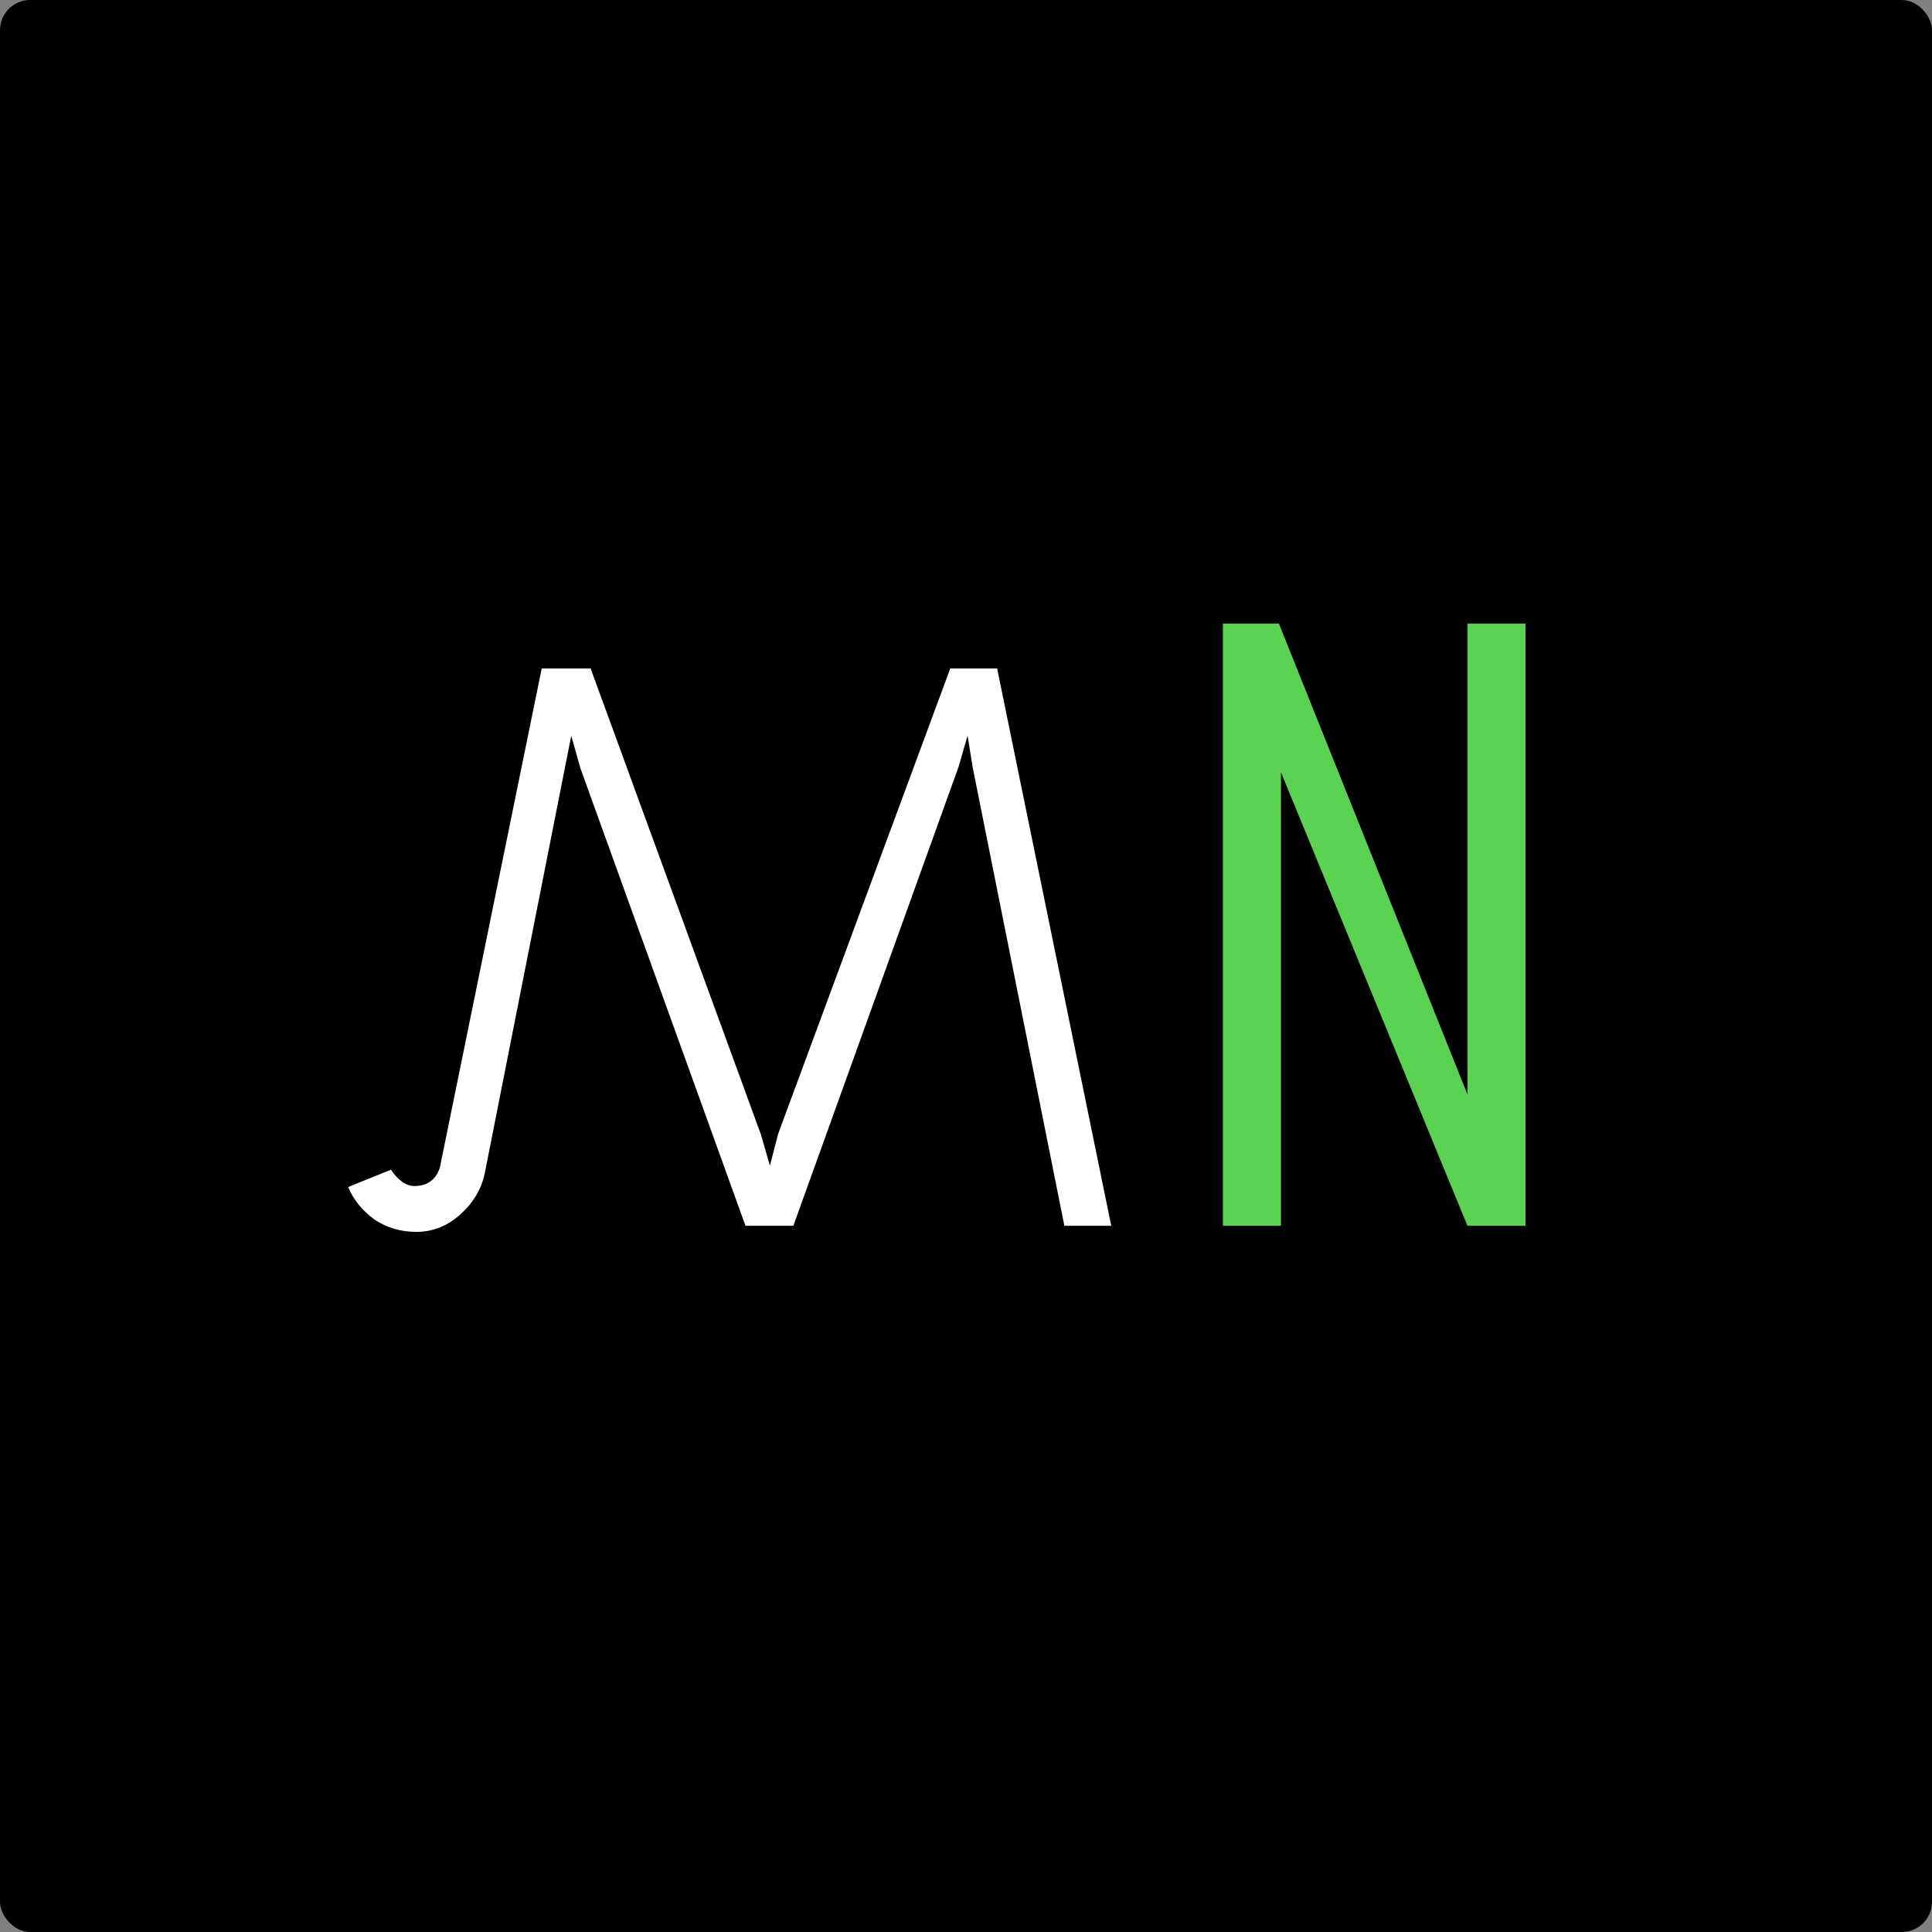 <svg width="196" height="196" viewBox="0 0 196 196" fill="none" xmlns="http://www.w3.org/2000/svg">
<rect x="0" y="0" width="196" height="196" fill="#808080" stroke="none"/>
<g clip-path="url(#clip0_3_15)">
<rect width="196" height="196" rx="3.062" fill="black"/>
<path d="M39.659 118.667C40.417 119.769 41.209 120.321 42.036 120.321C43.345 120.321 44.207 119.7 44.62 118.46L54.956 67.814H59.917L77.178 115.049L78.109 118.253L78.935 115.049L96.403 67.814H101.158L112.734 124.352H107.979L98.677 77.84L98.16 74.636L97.23 77.84L80.486 124.352H75.628L58.884 77.943L57.953 74.636L49.168 119.08C48.823 120.665 47.996 122.043 46.687 123.215C45.378 124.386 43.897 124.972 42.243 124.972C40.658 124.972 39.245 124.558 38.005 123.731C36.765 122.836 35.869 121.733 35.318 120.424L39.659 118.667Z" fill="white"/>
<path d="M124.064 124.352V63.266H129.749L148.87 111.018V63.266H154.762V124.352H148.87L129.955 78.357V124.352H124.064Z" fill="#5CD254"/>
</g>
<defs>
<clipPath id="clip0_3_15">
<rect width="196" height="196" fill="white"/>
</clipPath>
</defs>
</svg>
